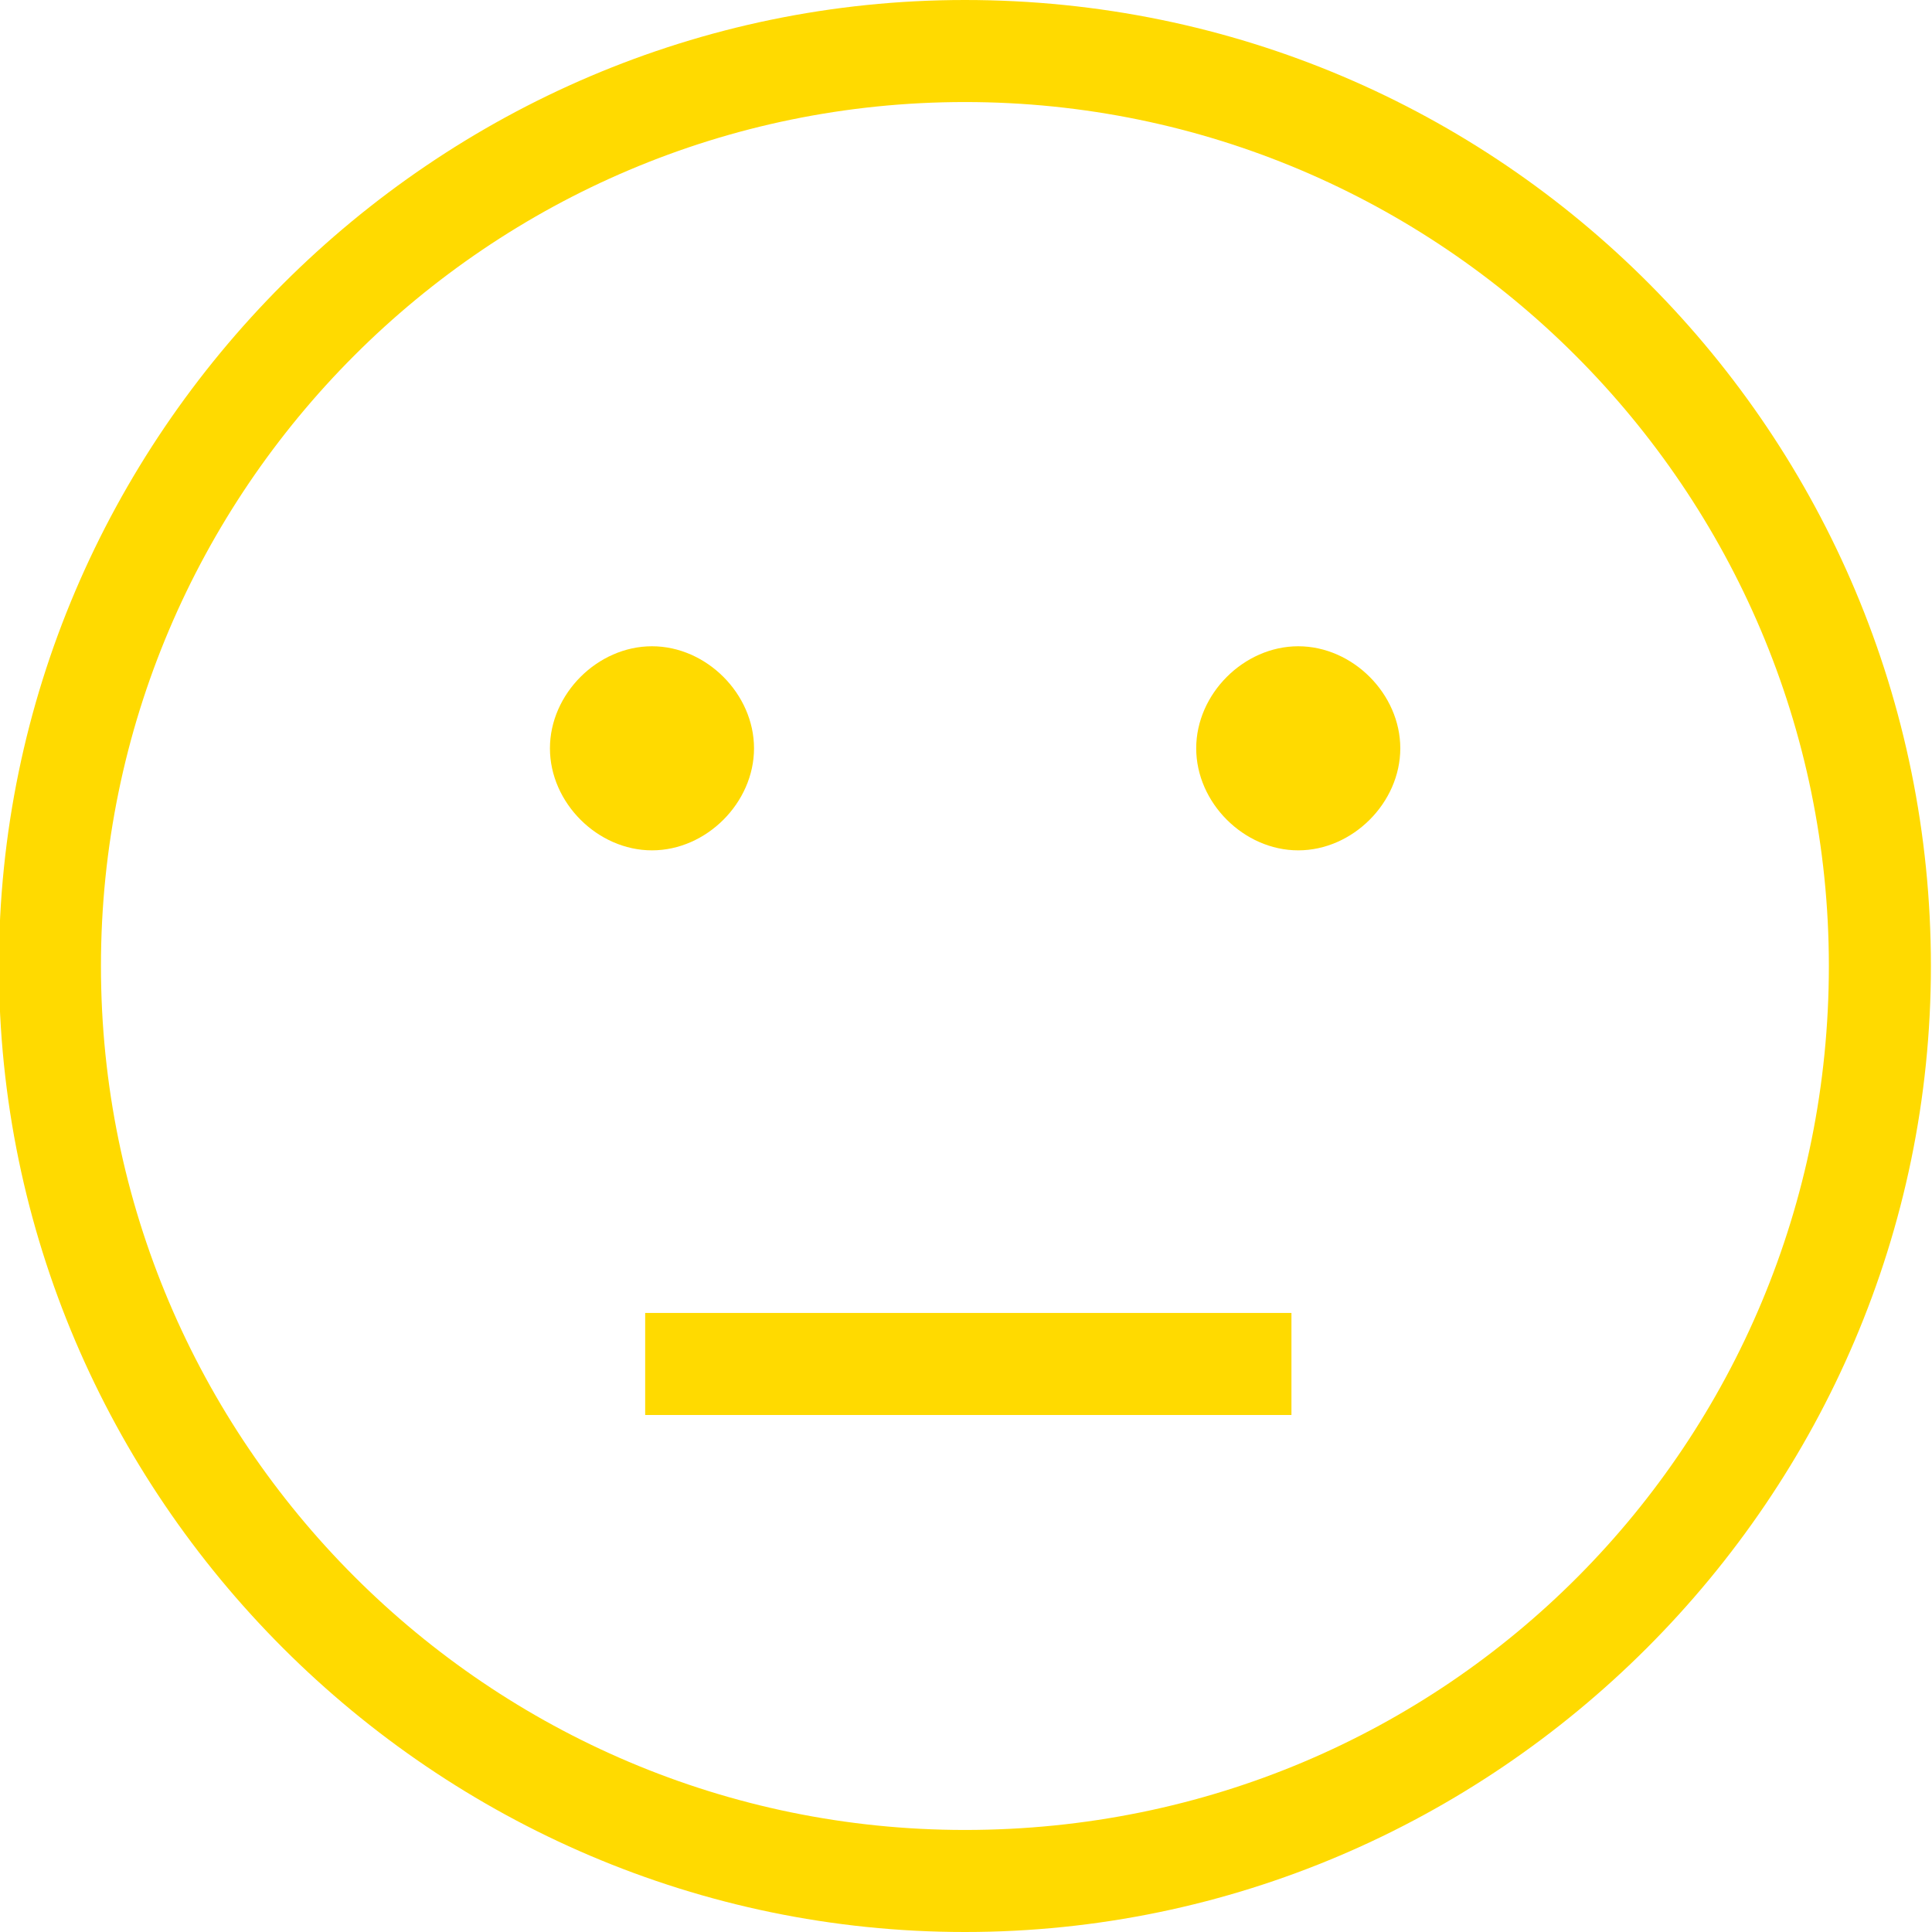 <?xml version="1.0" encoding="utf-8"?>
<!-- Generator: Adobe Illustrator 24.1.2, SVG Export Plug-In . SVG Version: 6.00 Build 0)  -->
<svg version="1.1" id="Layer_1" xmlns="http://www.w3.org/2000/svg" xmlns:xlink="http://www.w3.org/1999/xlink" x="0px" y="0px"
	 viewBox="0 0 28.4 28.4" style="enable-background:new 0 0 28.4 28.4;" xml:space="preserve">
<style type="text/css">
	.st0{fill:#FFDA00;}
</style>
<g transform="translate(11469.184 755)">
	<path class="st0" d="M-11455-755c-7.8,0-14.2,6.4-14.2,14.2s6.4,14.2,14.2,14.2s14.2-6.4,14.2-14.2l0,0
		C-11440.8-748.6-11447.1-755-11455-755z M-11455-728.1c-7,0-12.7-5.7-12.7-12.7s5.7-12.7,12.7-12.7s12.7,5.7,12.7,12.7l0,0
		C-11442.3-733.8-11447.9-728.1-11455-728.1C-11454.9-728.1-11454.9-728.1-11455-728.1z"/>
	<path class="st0" d="M-11458.1-744c0,0.8-0.7,1.5-1.5,1.5s-1.5-0.7-1.5-1.5s0.7-1.5,1.5-1.5l0,0
		C-11458.8-745.5-11458.1-744.8-11458.1-744L-11458.1-744z"/>
	<path class="st0" d="M-11448.6-744c0,0.8-0.7,1.5-1.5,1.5s-1.5-0.7-1.5-1.5s0.7-1.5,1.5-1.5l0,0
		C-11449.3-745.5-11448.6-744.8-11448.6-744L-11448.6-744z"/>
	<path class="st0" d="M-11450.2-734.2h-9.5v-1.5h9.5V-734.2z"/>
</g>
</svg>
